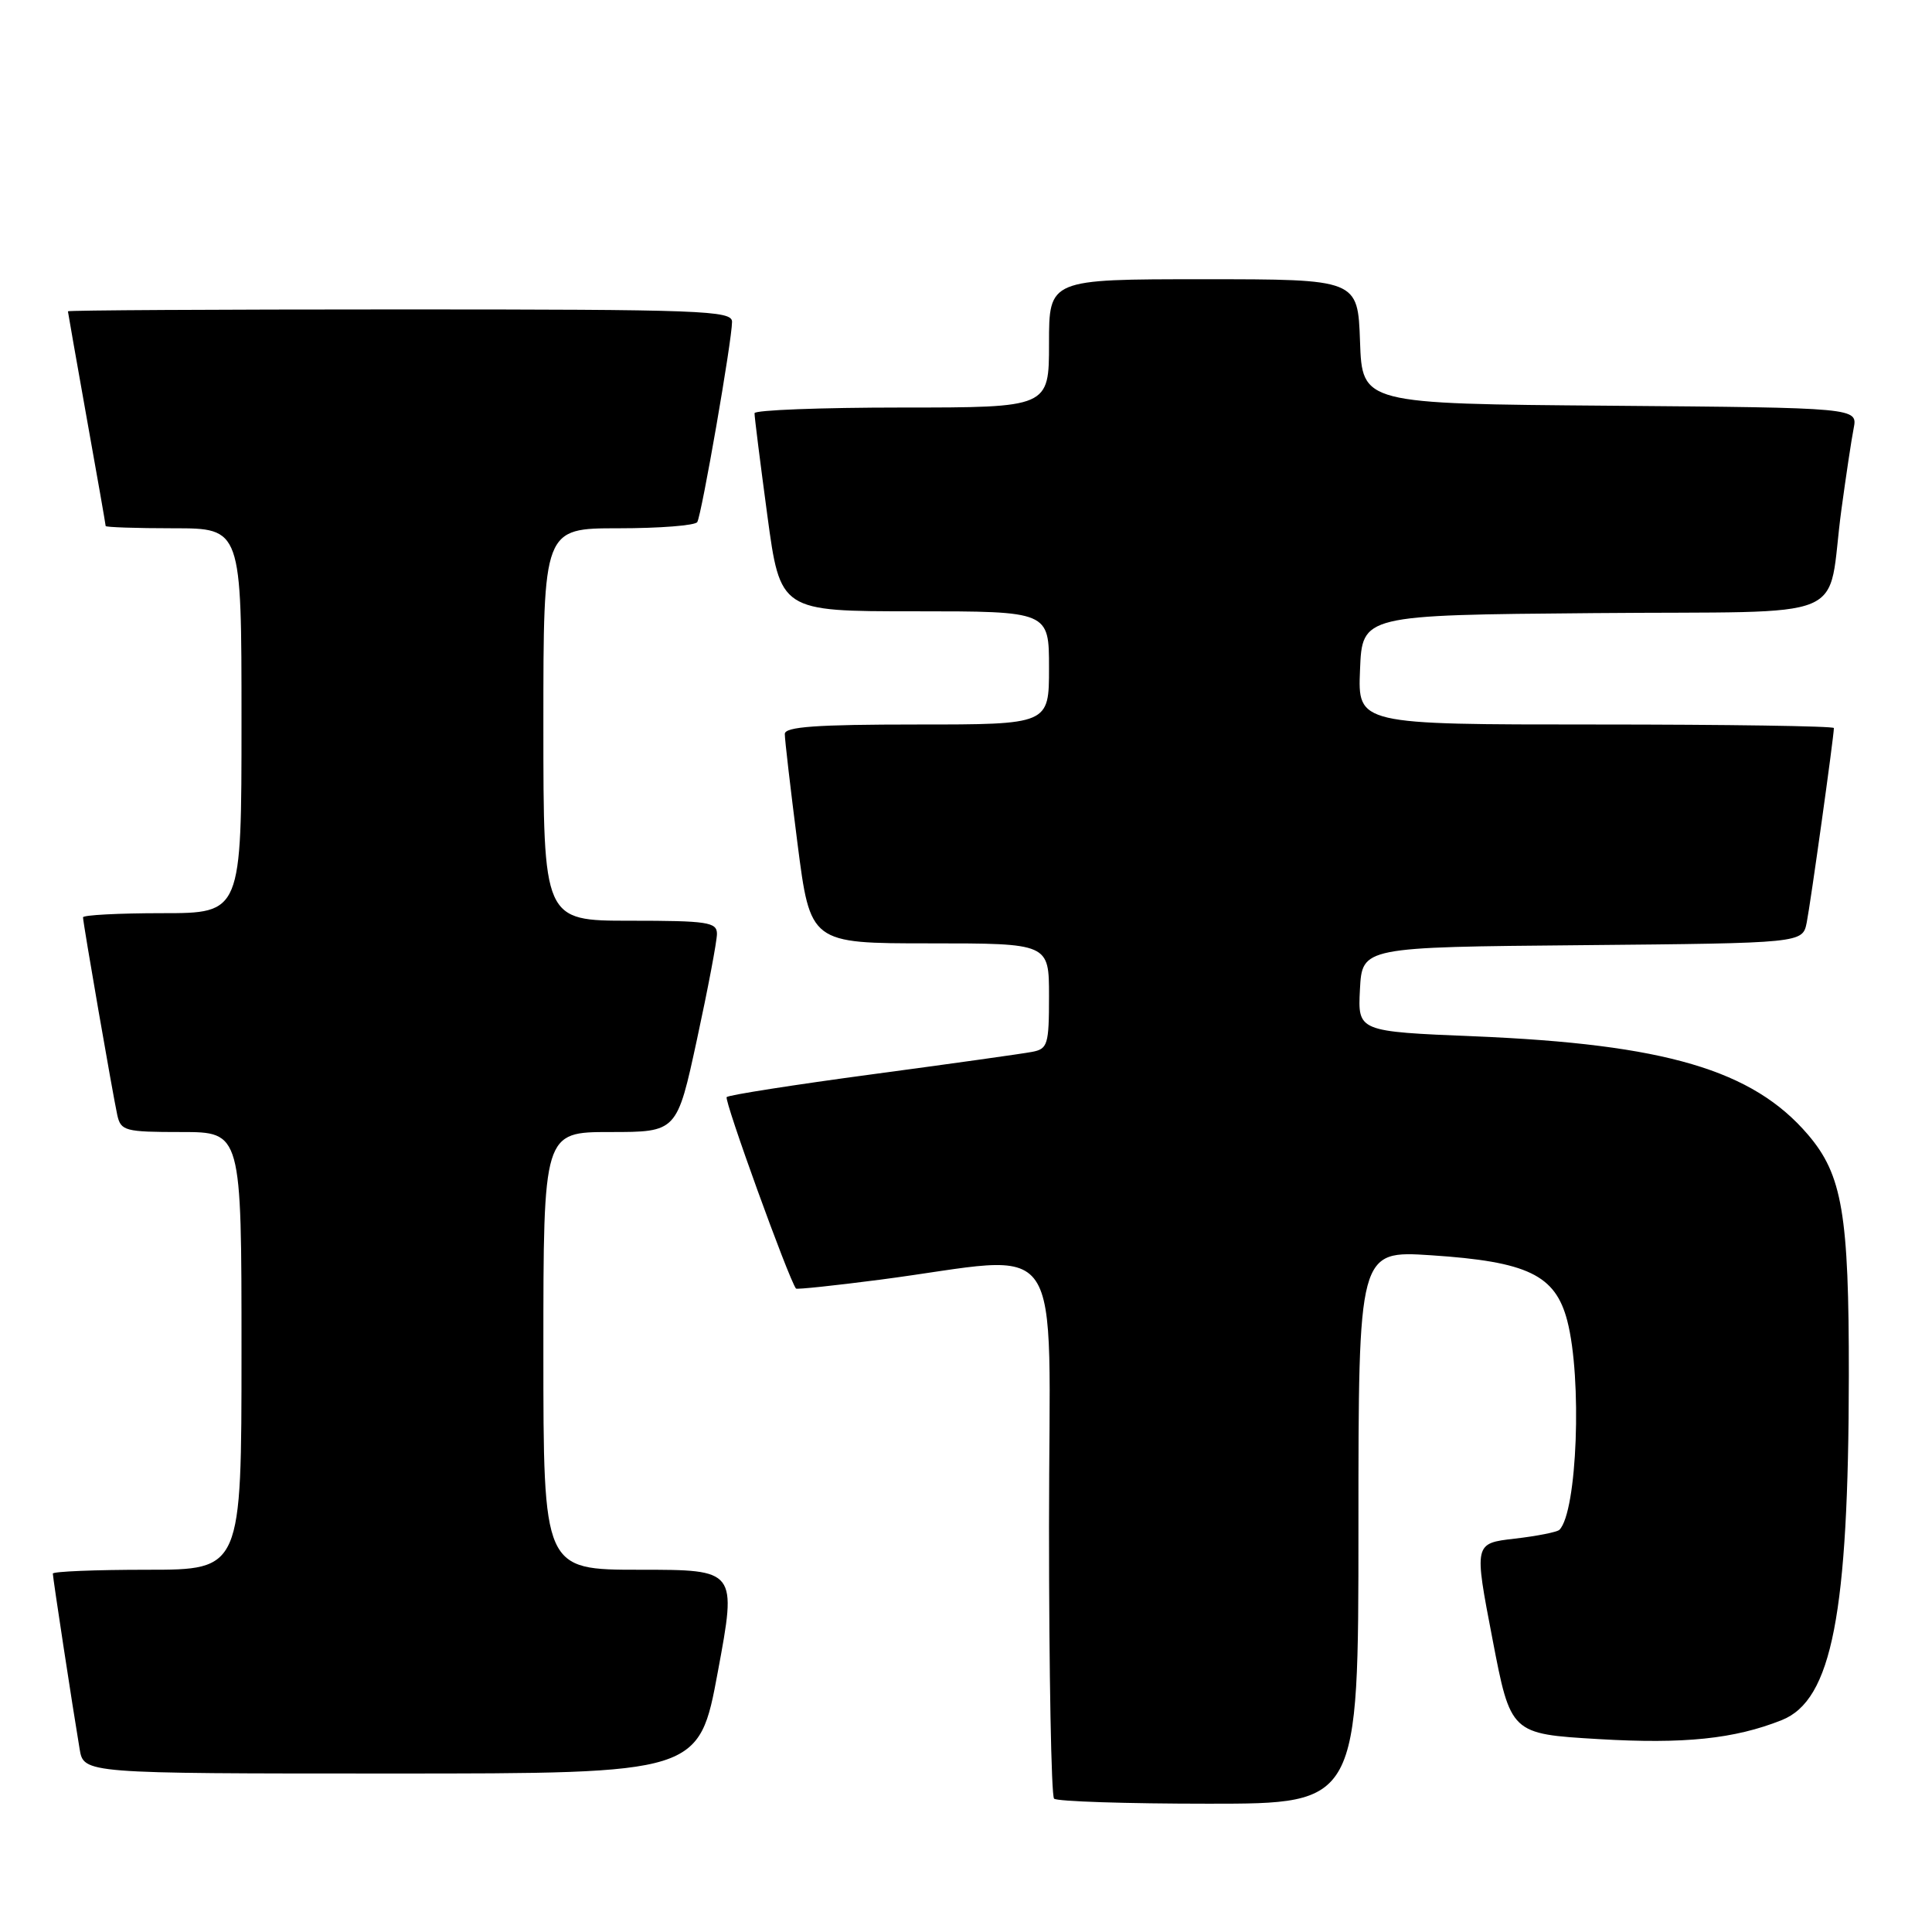 <?xml version="1.0" encoding="UTF-8" standalone="no"?>
<!DOCTYPE svg PUBLIC "-//W3C//DTD SVG 1.1//EN" "http://www.w3.org/Graphics/SVG/1.1/DTD/svg11.dtd" >
<svg xmlns="http://www.w3.org/2000/svg" xmlns:xlink="http://www.w3.org/1999/xlink" version="1.1" viewBox="0 0 256 256">
 <g >
 <path fill="currentColor"
d=" M 180.00 202.35 C 180.00 165.70 180.00 165.70 189.63 166.33 C 202.42 167.17 206.09 168.94 207.67 175.00 C 209.66 182.65 208.99 200.34 206.63 202.71 C 206.32 203.01 203.66 203.54 200.70 203.88 C 195.32 204.50 195.32 204.50 197.75 217.13 C 200.17 229.75 200.17 229.75 211.84 230.44 C 223.14 231.11 229.83 230.42 236.10 227.92 C 242.73 225.28 244.95 213.84 244.98 182.30 C 245.00 160.85 244.12 155.67 239.55 150.33 C 232.23 141.78 220.64 138.36 195.40 137.32 C 179.91 136.68 179.91 136.68 180.20 131.09 C 180.50 125.50 180.50 125.50 209.67 125.24 C 238.85 124.97 238.85 124.97 239.40 122.24 C 239.90 119.75 243.00 97.56 243.00 96.47 C 243.00 96.21 228.81 96.00 211.46 96.00 C 179.91 96.00 179.91 96.00 180.21 88.75 C 180.50 81.50 180.50 81.50 211.17 81.24 C 246.29 80.93 241.93 82.75 244.00 67.50 C 244.60 63.10 245.32 58.27 245.62 56.76 C 246.15 54.03 246.15 54.03 213.33 53.76 C 180.50 53.50 180.50 53.50 180.21 45.25 C 179.92 37.00 179.92 37.00 159.46 37.00 C 139.00 37.00 139.00 37.00 139.00 45.50 C 139.00 54.00 139.00 54.00 119.50 54.00 C 108.78 54.00 99.99 54.34 99.98 54.75 C 99.96 55.16 100.73 61.24 101.67 68.25 C 103.39 81.00 103.39 81.00 121.19 81.00 C 139.00 81.00 139.00 81.00 139.00 88.50 C 139.00 96.00 139.00 96.00 121.50 96.00 C 108.17 96.00 104.00 96.30 103.99 97.25 C 103.98 97.94 104.74 104.46 105.67 111.75 C 107.37 125.00 107.37 125.00 123.19 125.00 C 139.00 125.00 139.00 125.00 139.00 131.98 C 139.00 138.43 138.83 138.99 136.75 139.38 C 135.51 139.62 126.02 140.95 115.65 142.34 C 105.28 143.73 96.57 145.09 96.29 145.37 C 95.91 145.75 104.47 169.40 105.47 170.74 C 105.57 170.88 110.57 170.35 116.58 169.57 C 141.74 166.29 139.00 162.29 139.00 202.32 C 139.00 221.76 139.30 237.97 139.67 238.33 C 140.03 238.70 149.26 239.00 160.17 239.00 C 180.00 239.00 180.00 239.00 180.00 202.35 Z  M 95.12 221.50 C 97.63 208.00 97.63 208.00 84.81 208.00 C 72.00 208.00 72.00 208.00 72.00 179.00 C 72.00 150.00 72.00 150.00 80.85 150.00 C 89.70 150.00 89.70 150.00 92.35 137.74 C 93.81 131.00 95.00 124.70 95.00 123.74 C 95.00 122.19 93.76 122.00 83.50 122.00 C 72.00 122.00 72.00 122.00 72.00 96.00 C 72.00 70.00 72.00 70.00 81.94 70.00 C 87.41 70.00 92.11 69.63 92.39 69.18 C 92.97 68.24 97.00 45.06 97.00 42.64 C 97.00 41.15 93.10 41.00 53.00 41.00 C 28.80 41.00 9.00 41.11 9.00 41.25 C 9.01 41.39 10.13 47.78 11.50 55.45 C 12.88 63.12 14.00 69.53 14.00 69.70 C 14.00 69.86 18.05 70.00 23.00 70.00 C 32.00 70.00 32.00 70.00 32.00 95.50 C 32.00 121.00 32.00 121.00 21.50 121.00 C 15.72 121.00 11.00 121.25 11.00 121.55 C 11.00 122.29 14.93 144.93 15.54 147.75 C 16.01 149.85 16.56 150.00 24.02 150.00 C 32.00 150.00 32.00 150.00 32.00 179.00 C 32.00 208.00 32.00 208.00 19.50 208.00 C 12.62 208.00 7.00 208.23 7.00 208.51 C 7.00 209.05 9.61 226.16 10.55 231.75 C 11.09 235.00 11.09 235.00 51.85 235.00 C 92.62 235.00 92.62 235.00 95.12 221.50 Z "/>
</g>
</svg>